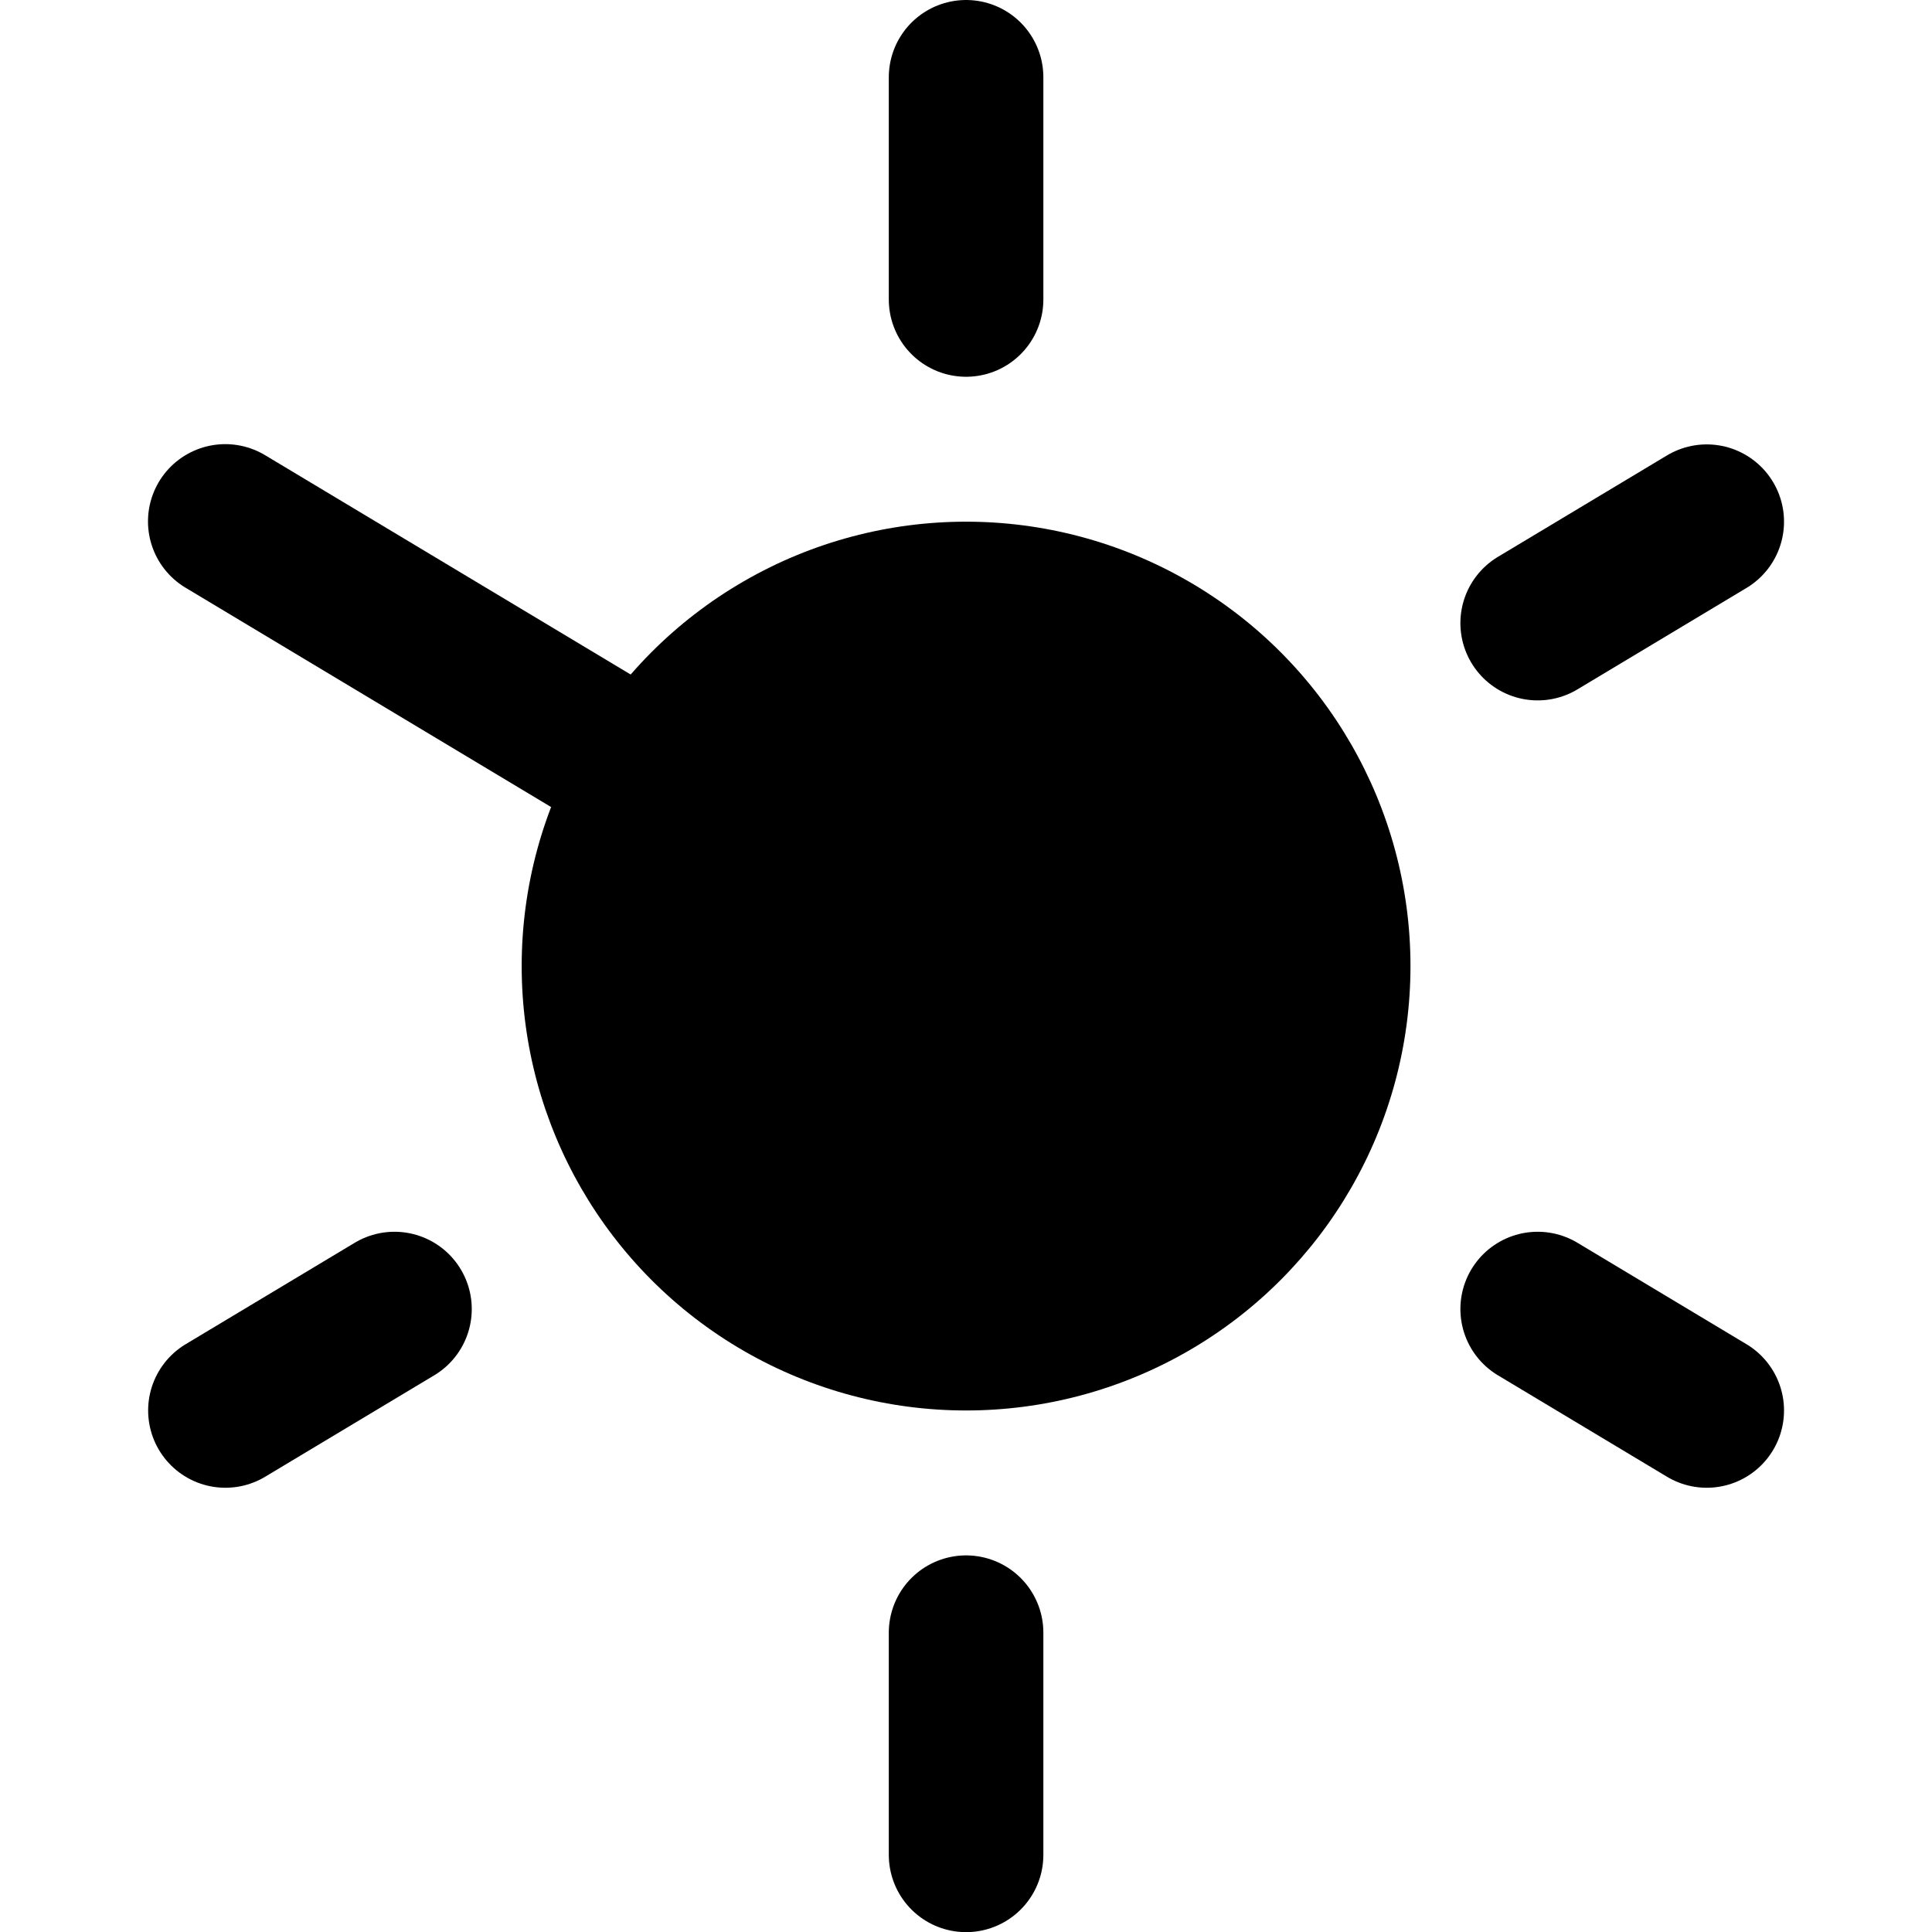 <?xml version="1.0" encoding="UTF-8" standalone="no"?>
<!DOCTYPE svg PUBLIC "-//W3C//DTD SVG 1.1//EN" "http://www.w3.org/Graphics/SVG/1.1/DTD/svg11.dtd">
<svg width="100%" height="100%" viewBox="0 0 500 500" version="1.1" xmlns="http://www.w3.org/2000/svg" xmlns:xlink="http://www.w3.org/1999/xlink" xml:space="preserve" xmlns:serif="http://www.serif.com/" style="fill-rule:evenodd;clip-rule:evenodd;stroke-linecap:round;stroke-linejoin:round;stroke-miterlimit:1.5;">
    <g id="Logo" transform="matrix(0.926,0,0,0.926,0,0)">
        <rect x="0" y="0" width="540" height="540" style="fill:none;"/>
        <clipPath id="_clip1">
            <rect x="0" y="0" width="540" height="540"/>
        </clipPath>
        <g clip-path="url(#_clip1)">
            <g id="Stroke" transform="matrix(1.15,0,0,1.15,-40.5,-40.5)">
                <g transform="matrix(1.08,0,0,1.08,6.13909e-14,7.10543e-15)">
                    <path d="M250,400L250,450" style="fill:none;stroke:black;stroke-width:34.78px;"/>
                </g>
                <g transform="matrix(1.08,0,0,1.08,6.13909e-14,7.10543e-15)">
                    <path d="M121.377,327.174L83.333,350" style="fill:none;stroke:black;stroke-width:34.78px;"/>
                </g>
                <g transform="matrix(1.08,0,0,1.08,6.13909e-14,7.10543e-15)">
                    <path d="M250,100L250,50" style="fill:none;stroke:black;stroke-width:34.78px;"/>
                </g>
                <g transform="matrix(1.08,0,0,1.08,6.13909e-14,7.10543e-15)">
                    <path d="M378.623,172.826L416.667,150" style="fill:none;stroke:black;stroke-width:34.78px;"/>
                </g>
                <g transform="matrix(1.08,0,0,1.08,6.13909e-14,7.10543e-15)">
                    <path d="M378.623,327.174L416.667,350" style="fill:none;stroke:black;stroke-width:34.78px;"/>
                </g>
                <g transform="matrix(4.731,0,0,4.731,-304.284,-547.712)">
                    <path d="M83.333,150L121.377,172.826" style="fill:none;stroke:black;stroke-width:7.94px;"/>
                </g>
            </g>
            <g id="Center" transform="matrix(1.242,0,0,1.242,-40.5,-40.5)">
                <circle cx="250" cy="250" r="100"/>
            </g>
        </g>
    </g>
</svg>
